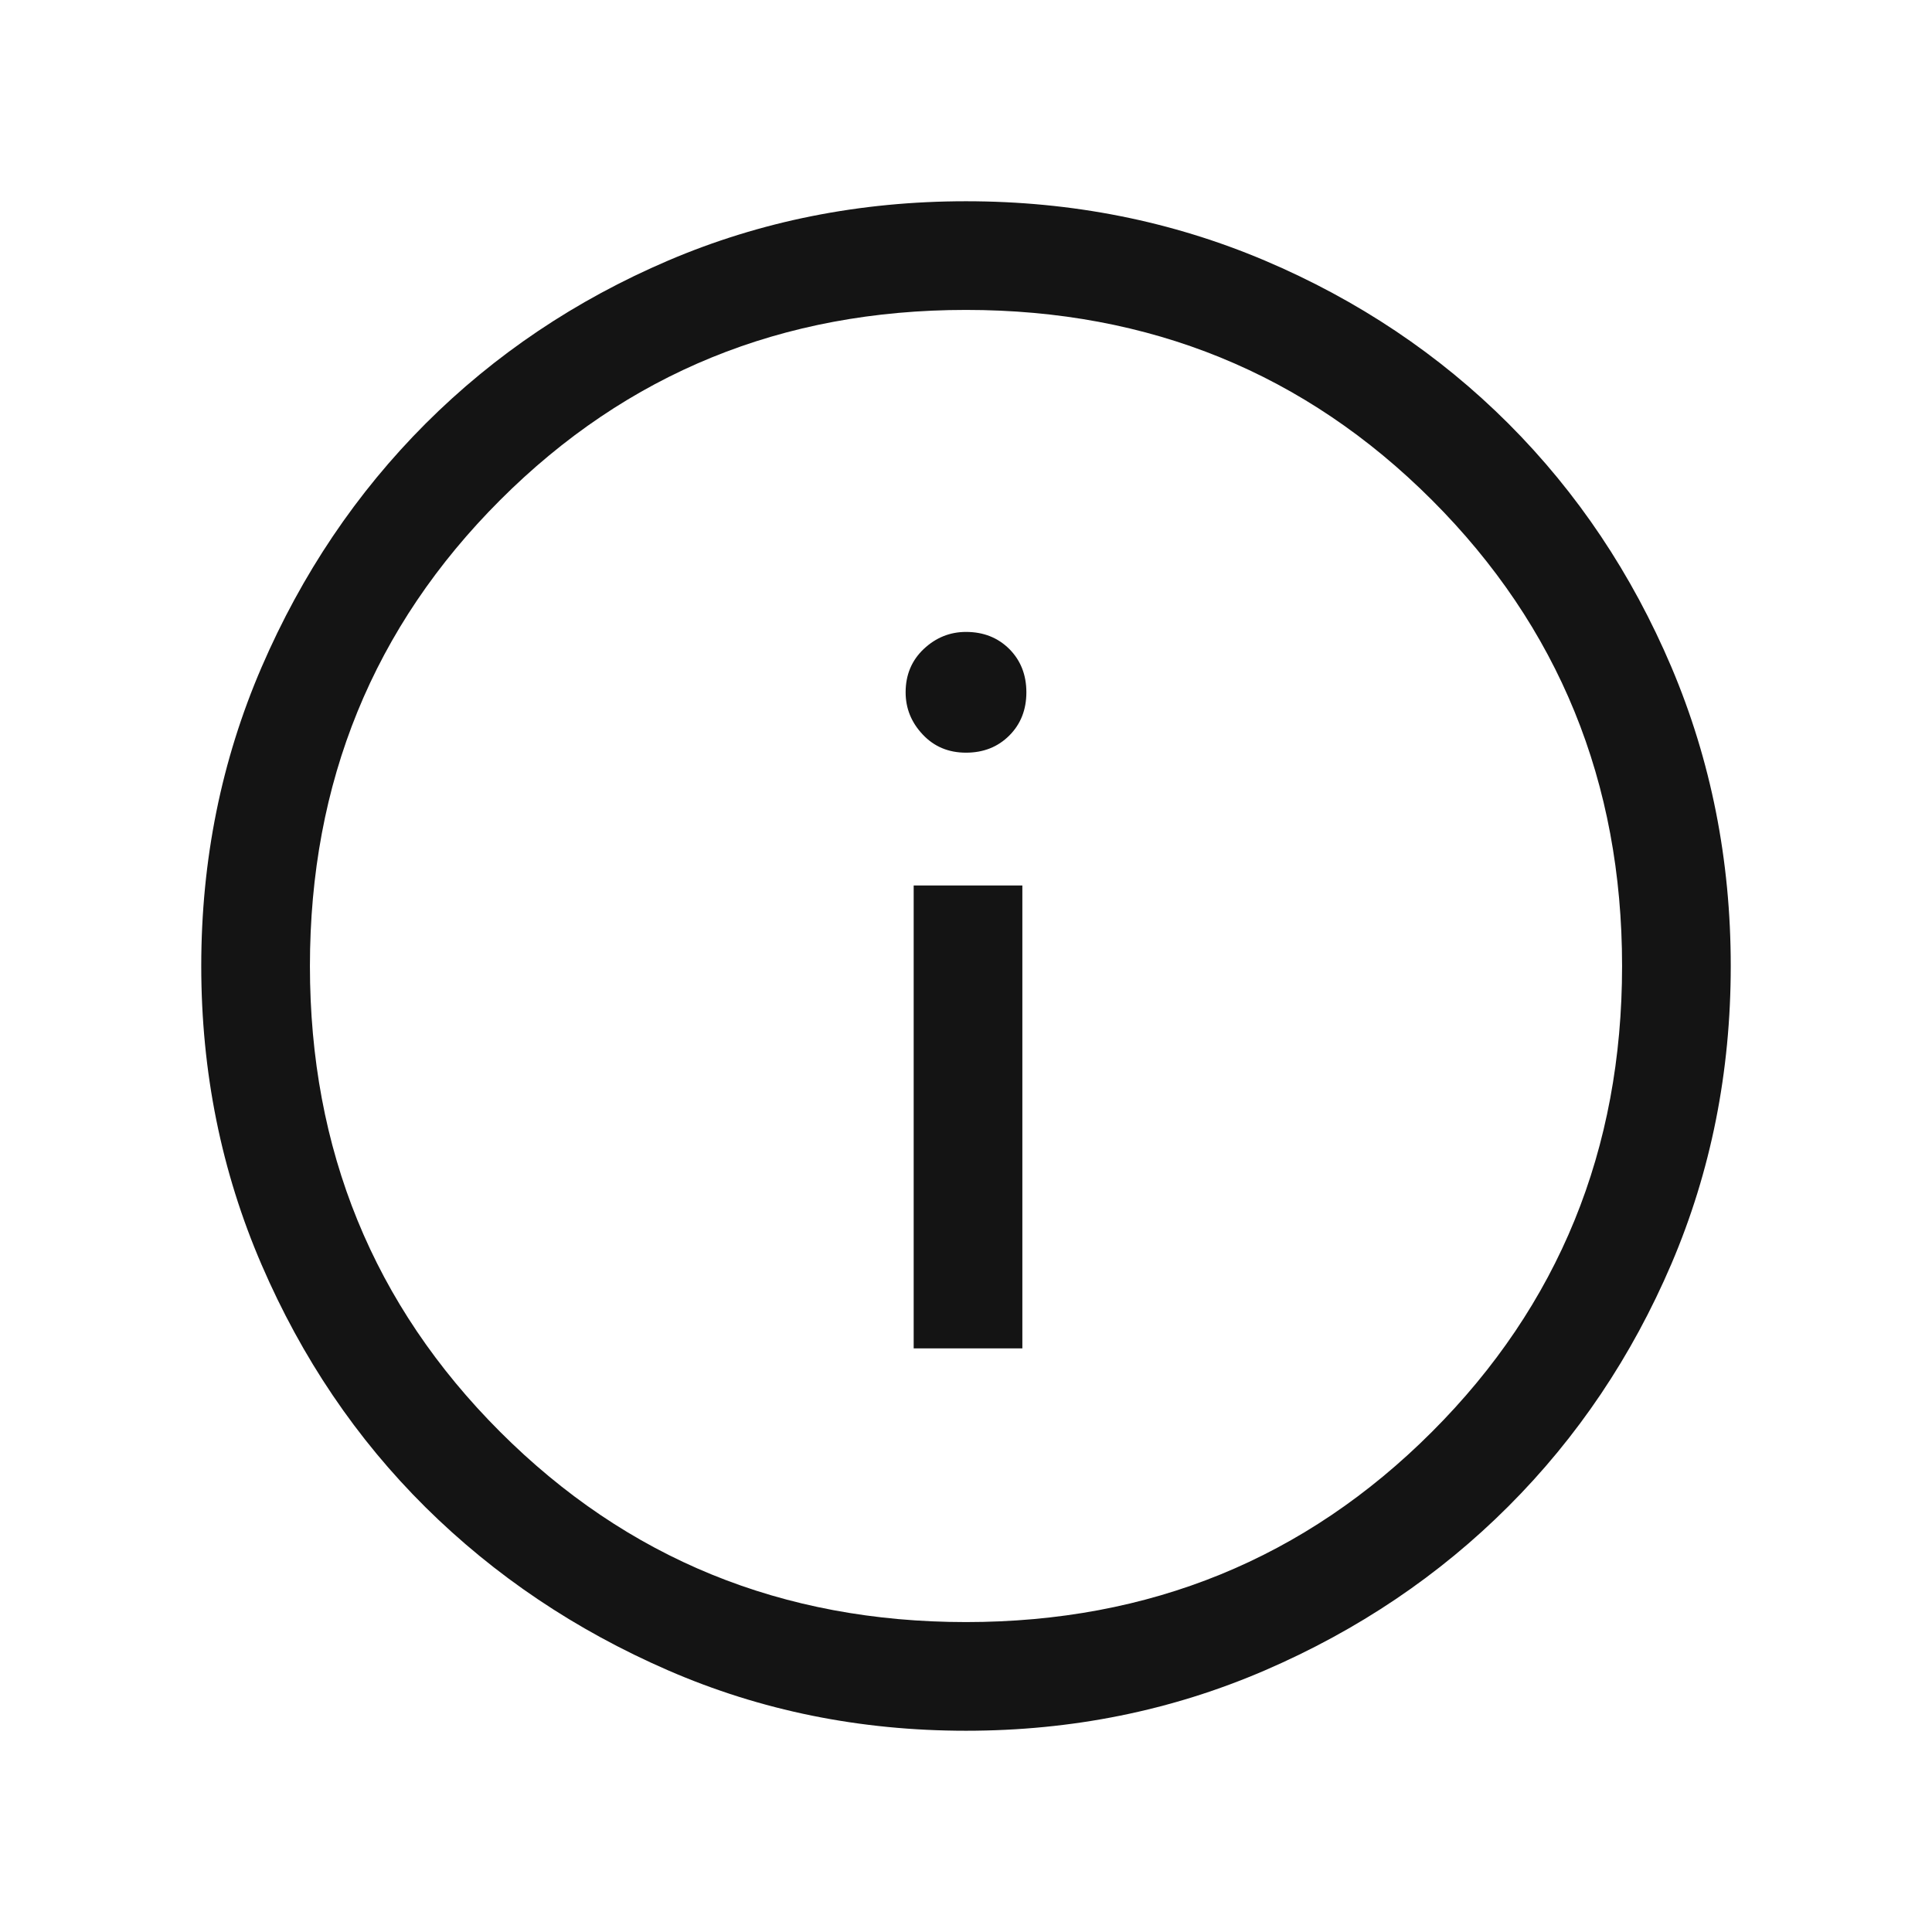 <svg width="20" height="20" viewBox="0 0 24 24" fill="none" xmlns="http://www.w3.org/2000/svg">
<path d="M11.35 16.75H12.7V11H11.35V16.75ZM12 9.35C12.217 9.35 12.396 9.279 12.538 9.137C12.679 8.996 12.75 8.817 12.75 8.6C12.75 8.383 12.679 8.204 12.538 8.062C12.396 7.921 12.217 7.85 12 7.85C11.8 7.85 11.625 7.921 11.475 8.062C11.325 8.204 11.25 8.383 11.25 8.6C11.25 8.8 11.321 8.975 11.463 9.125C11.604 9.275 11.783 9.35 12 9.35ZM12 21.5C10.683 21.5 9.45 21.25 8.3 20.75C7.15 20.25 6.146 19.575 5.287 18.725C4.429 17.875 3.75 16.871 3.25 15.712C2.75 14.554 2.5 13.317 2.5 12C2.5 10.683 2.75 9.446 3.25 8.287C3.75 7.129 4.429 6.121 5.287 5.262C6.146 4.404 7.15 3.729 8.3 3.237C9.45 2.746 10.683 2.5 12 2.5C13.317 2.5 14.554 2.746 15.713 3.237C16.871 3.729 17.879 4.404 18.738 5.262C19.596 6.121 20.271 7.129 20.763 8.287C21.254 9.446 21.5 10.683 21.5 12C21.5 13.317 21.254 14.55 20.763 15.7C20.271 16.85 19.596 17.854 18.738 18.712C17.879 19.571 16.871 20.25 15.713 20.75C14.554 21.25 13.317 21.5 12 21.5ZM12 20.15C14.283 20.15 16.213 19.362 17.788 17.787C19.363 16.212 20.15 14.283 20.15 12C20.15 9.717 19.363 7.787 17.788 6.212C16.213 4.637 14.283 3.85 12 3.85C9.717 3.85 7.788 4.637 6.213 6.212C4.638 7.787 3.85 9.717 3.85 12C3.85 14.283 4.638 16.212 6.213 17.787C7.788 19.362 9.717 20.15 12 20.15Z" fill="#141414"/>
</svg>
